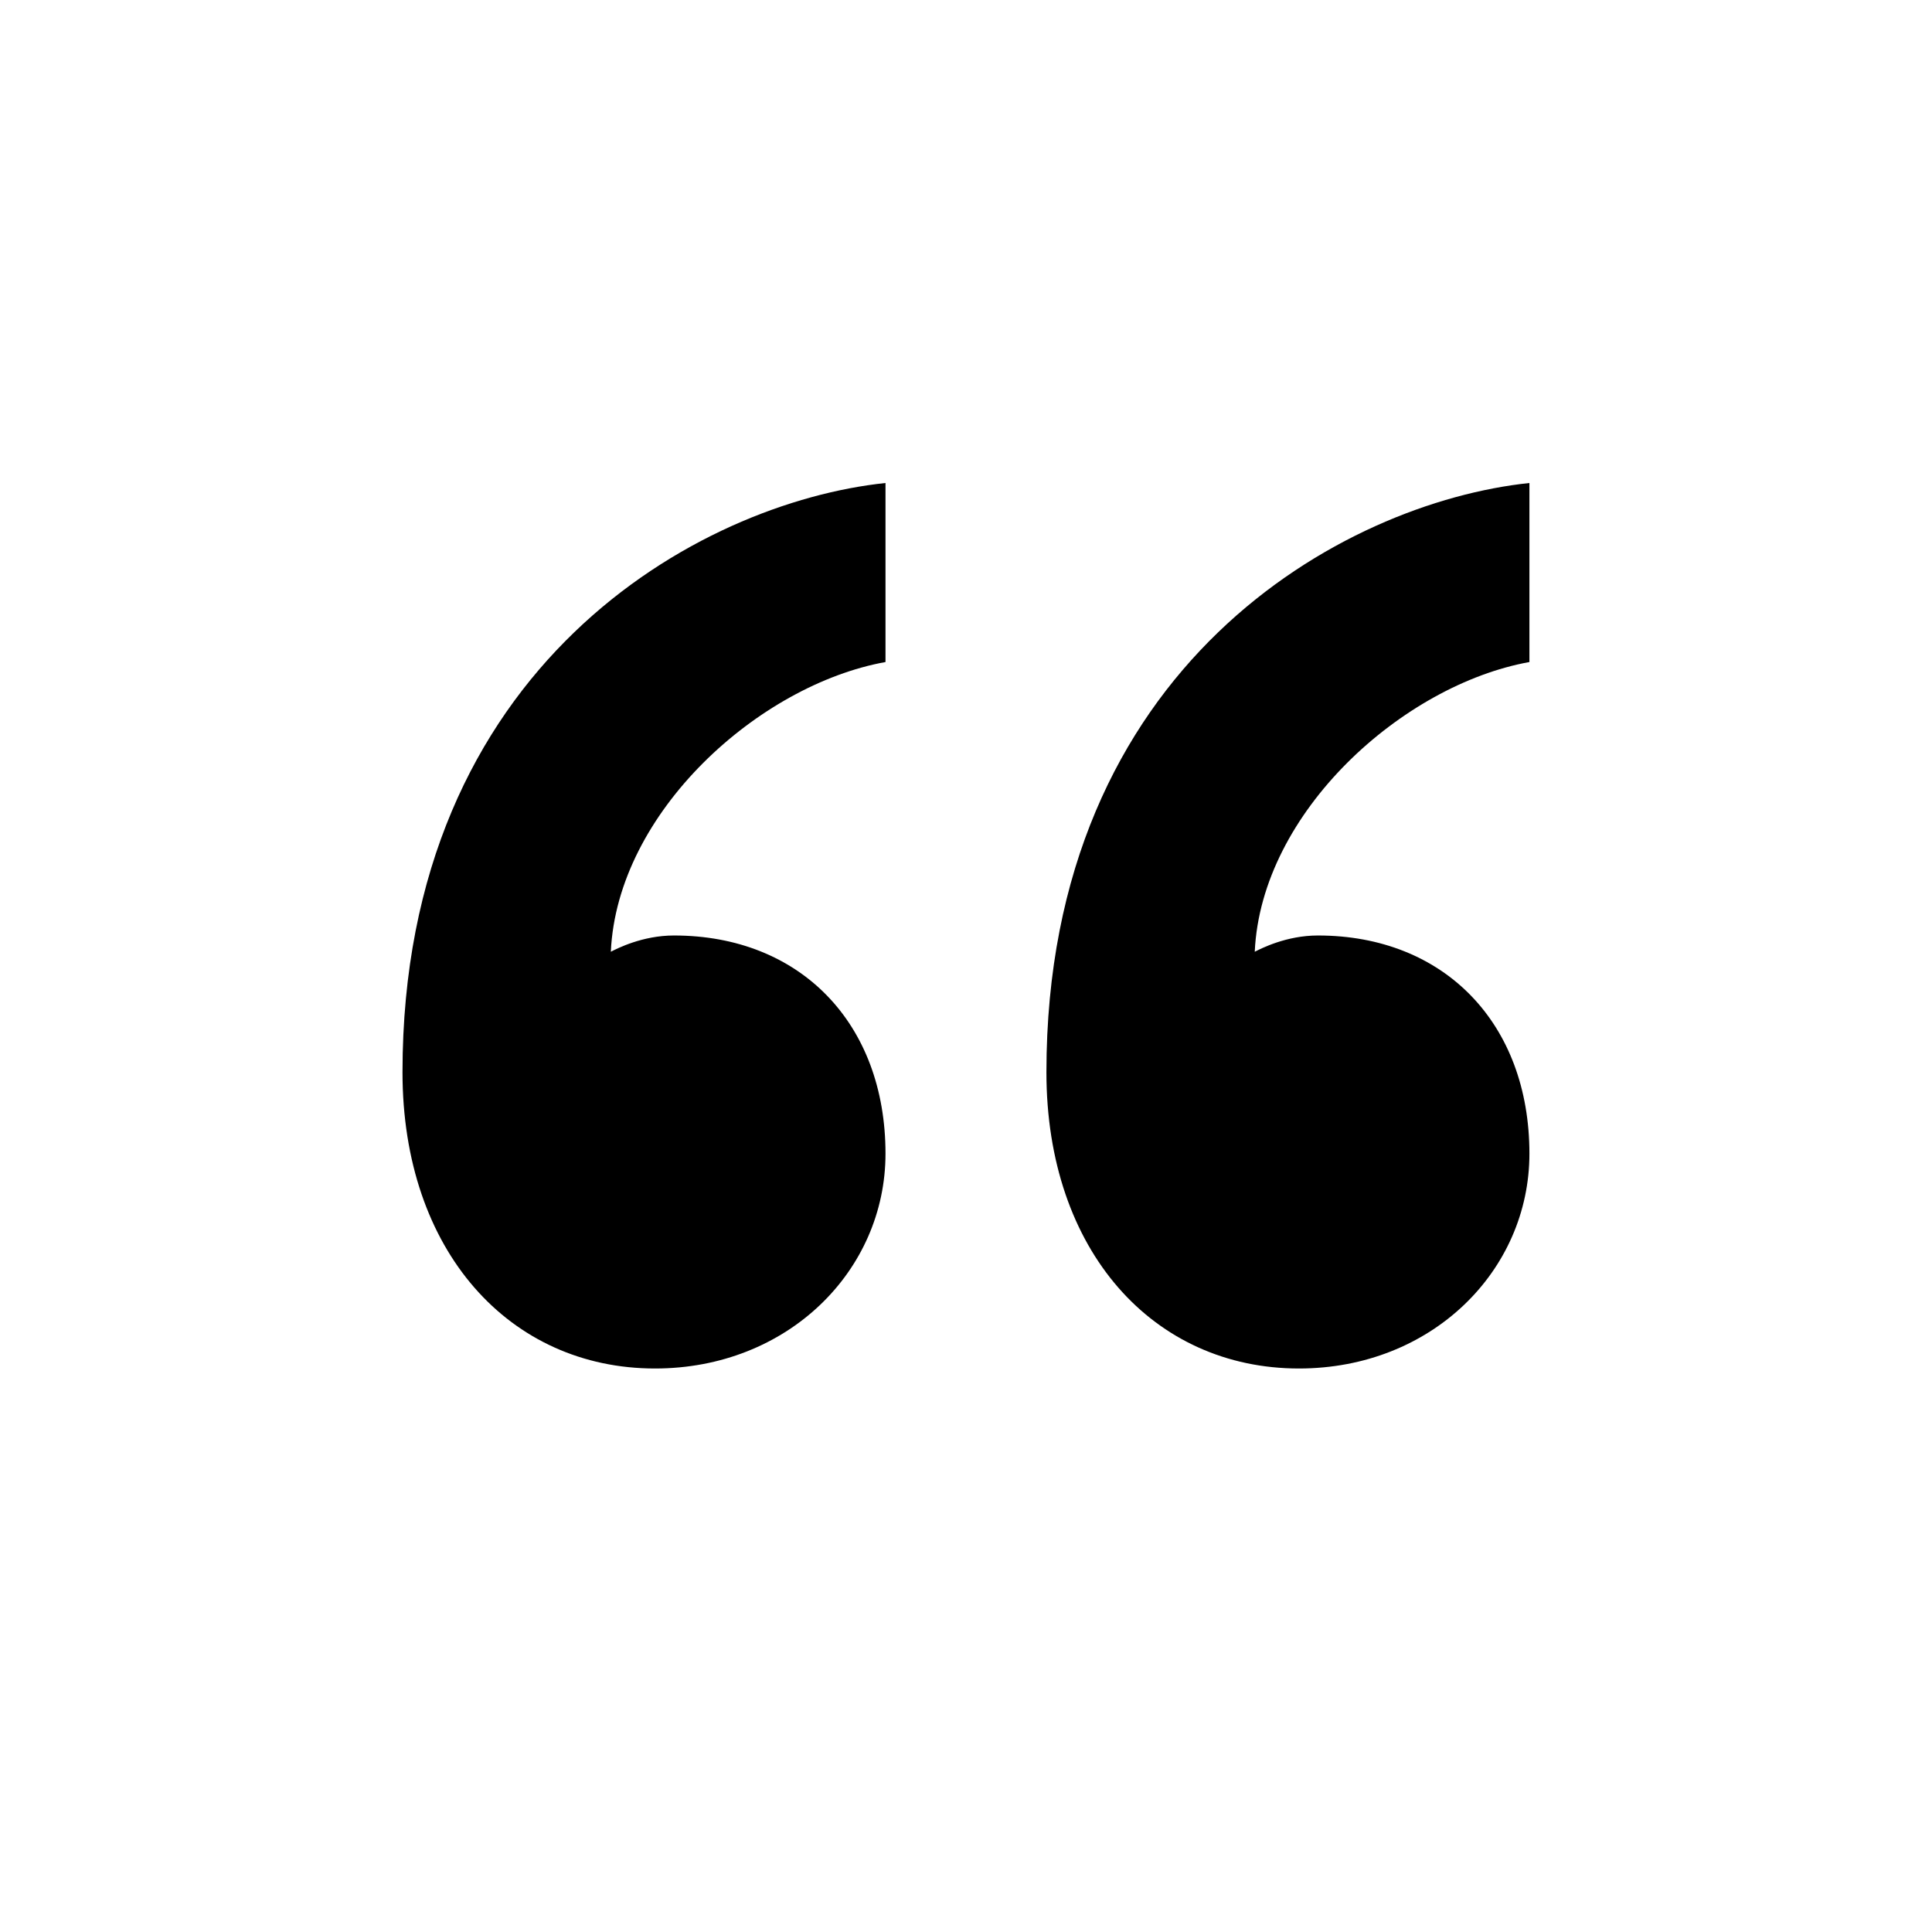 <svg fill="none" height="24" viewBox="0 0 24 24" width="24" xmlns="http://www.w3.org/2000/svg"><g fill="#000"><path d="m16.372 11.621c1.569 0 2.627 1.092 2.627 2.71 0 1.456-1.216 2.669-2.863 2.669-1.804 0-3.137-1.456-3.137-3.68 0-5.055 3.686-7.077 6-7.32v2.224c-1.569.283-3.333 1.86-3.412 3.599.079-.04.392-.202.784-.202z"/><path d="m8.373 11.621c1.569 0 2.627 1.092 2.627 2.71 0 1.456-1.216 2.669-2.863 2.669-1.804 0-3.137-1.456-3.137-3.68 0-5.055 3.686-7.077 6-7.32v2.224c-1.569.283-3.333 1.86-3.412 3.599.078-.04.392-.202.784-.202z"/></g></svg>